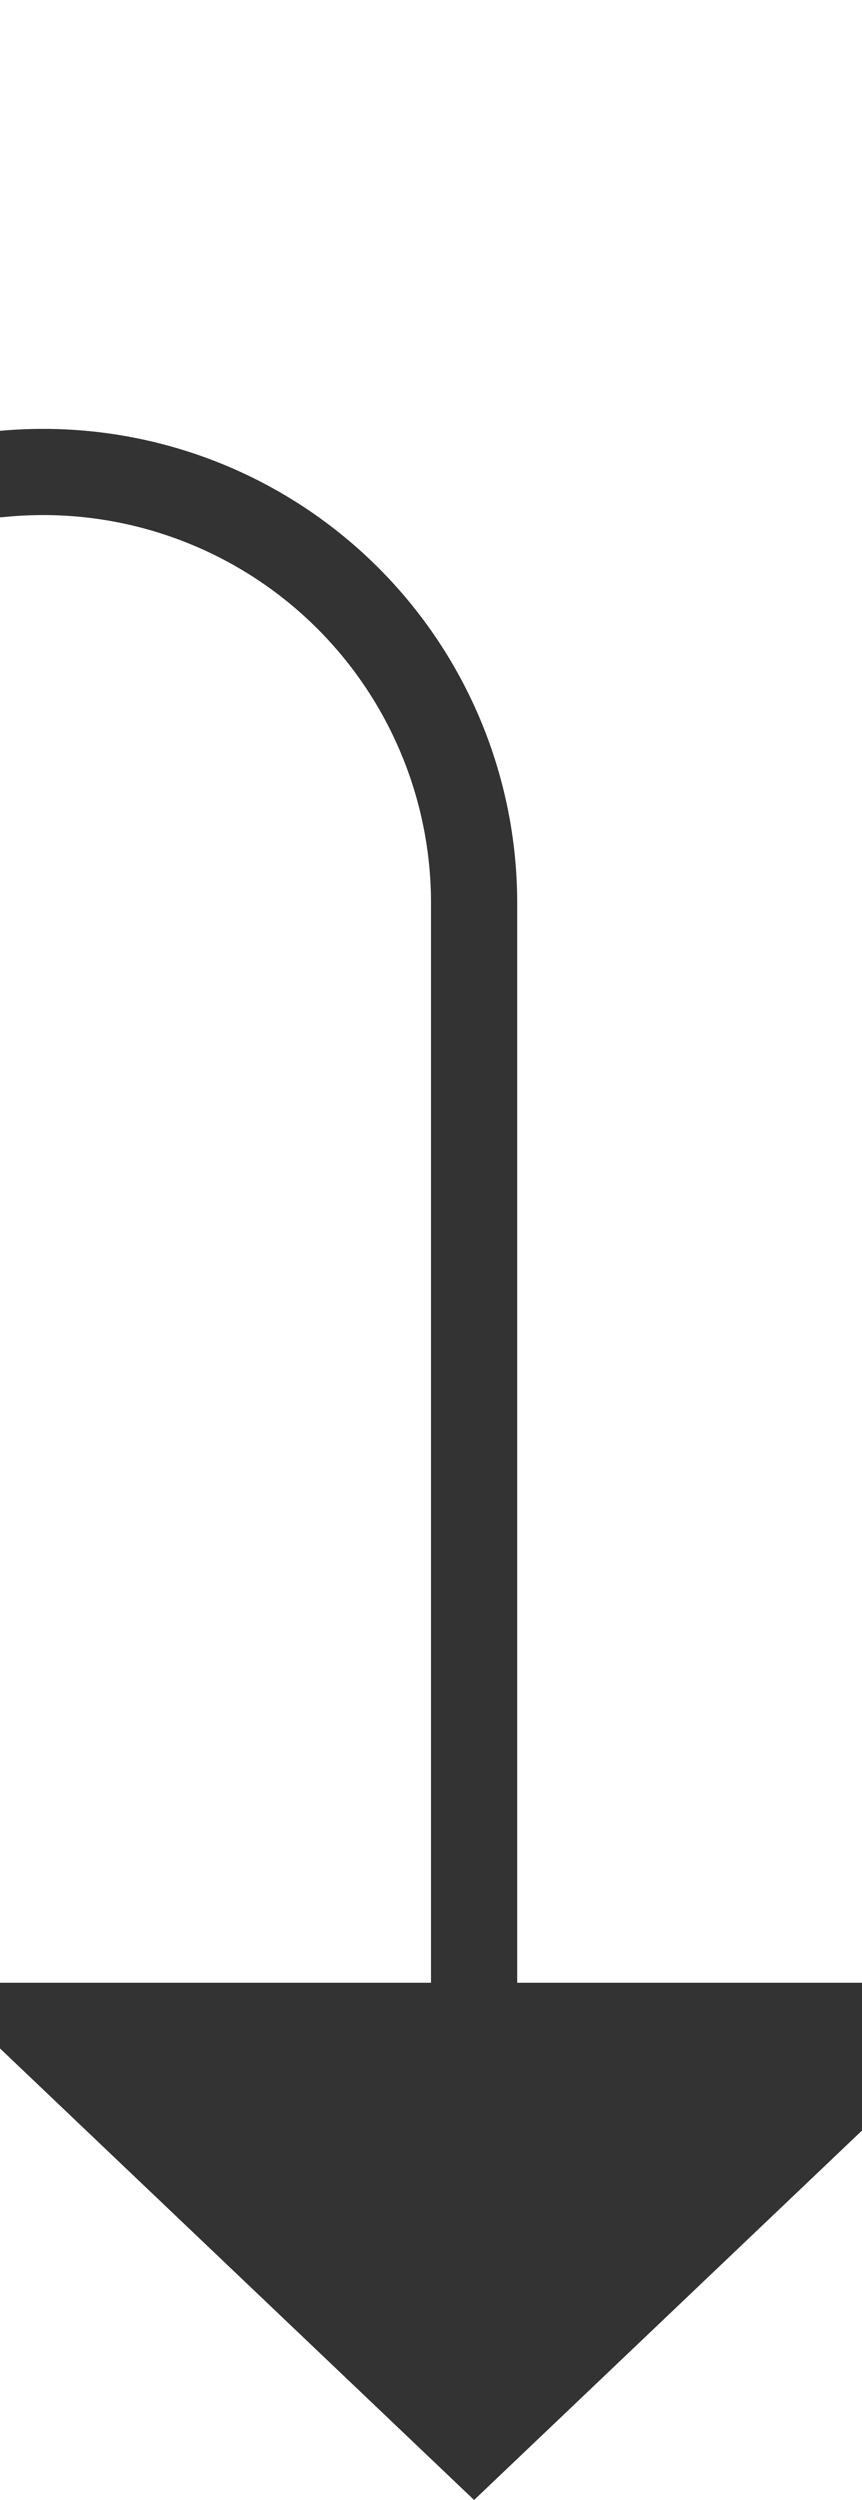 ﻿<?xml version="1.0" encoding="utf-8"?>
<svg version="1.1" xmlns:xlink="http://www.w3.org/1999/xlink" width="10px" height="29px" preserveAspectRatio="xMidYMin meet" viewBox="151 678  8 29" xmlns="http://www.w3.org/2000/svg">
  <path d="M 102 683.5  L 150 683.5  A 5 5 0 0 1 155.5 688.5 L 155.5 702  " stroke-width="1" stroke="#333333" fill="none" />
  <path d="M 149.2 701  L 155.5 707  L 161.8 701  L 149.2 701  Z " fill-rule="nonzero" fill="#333333" stroke="none" />
</svg>